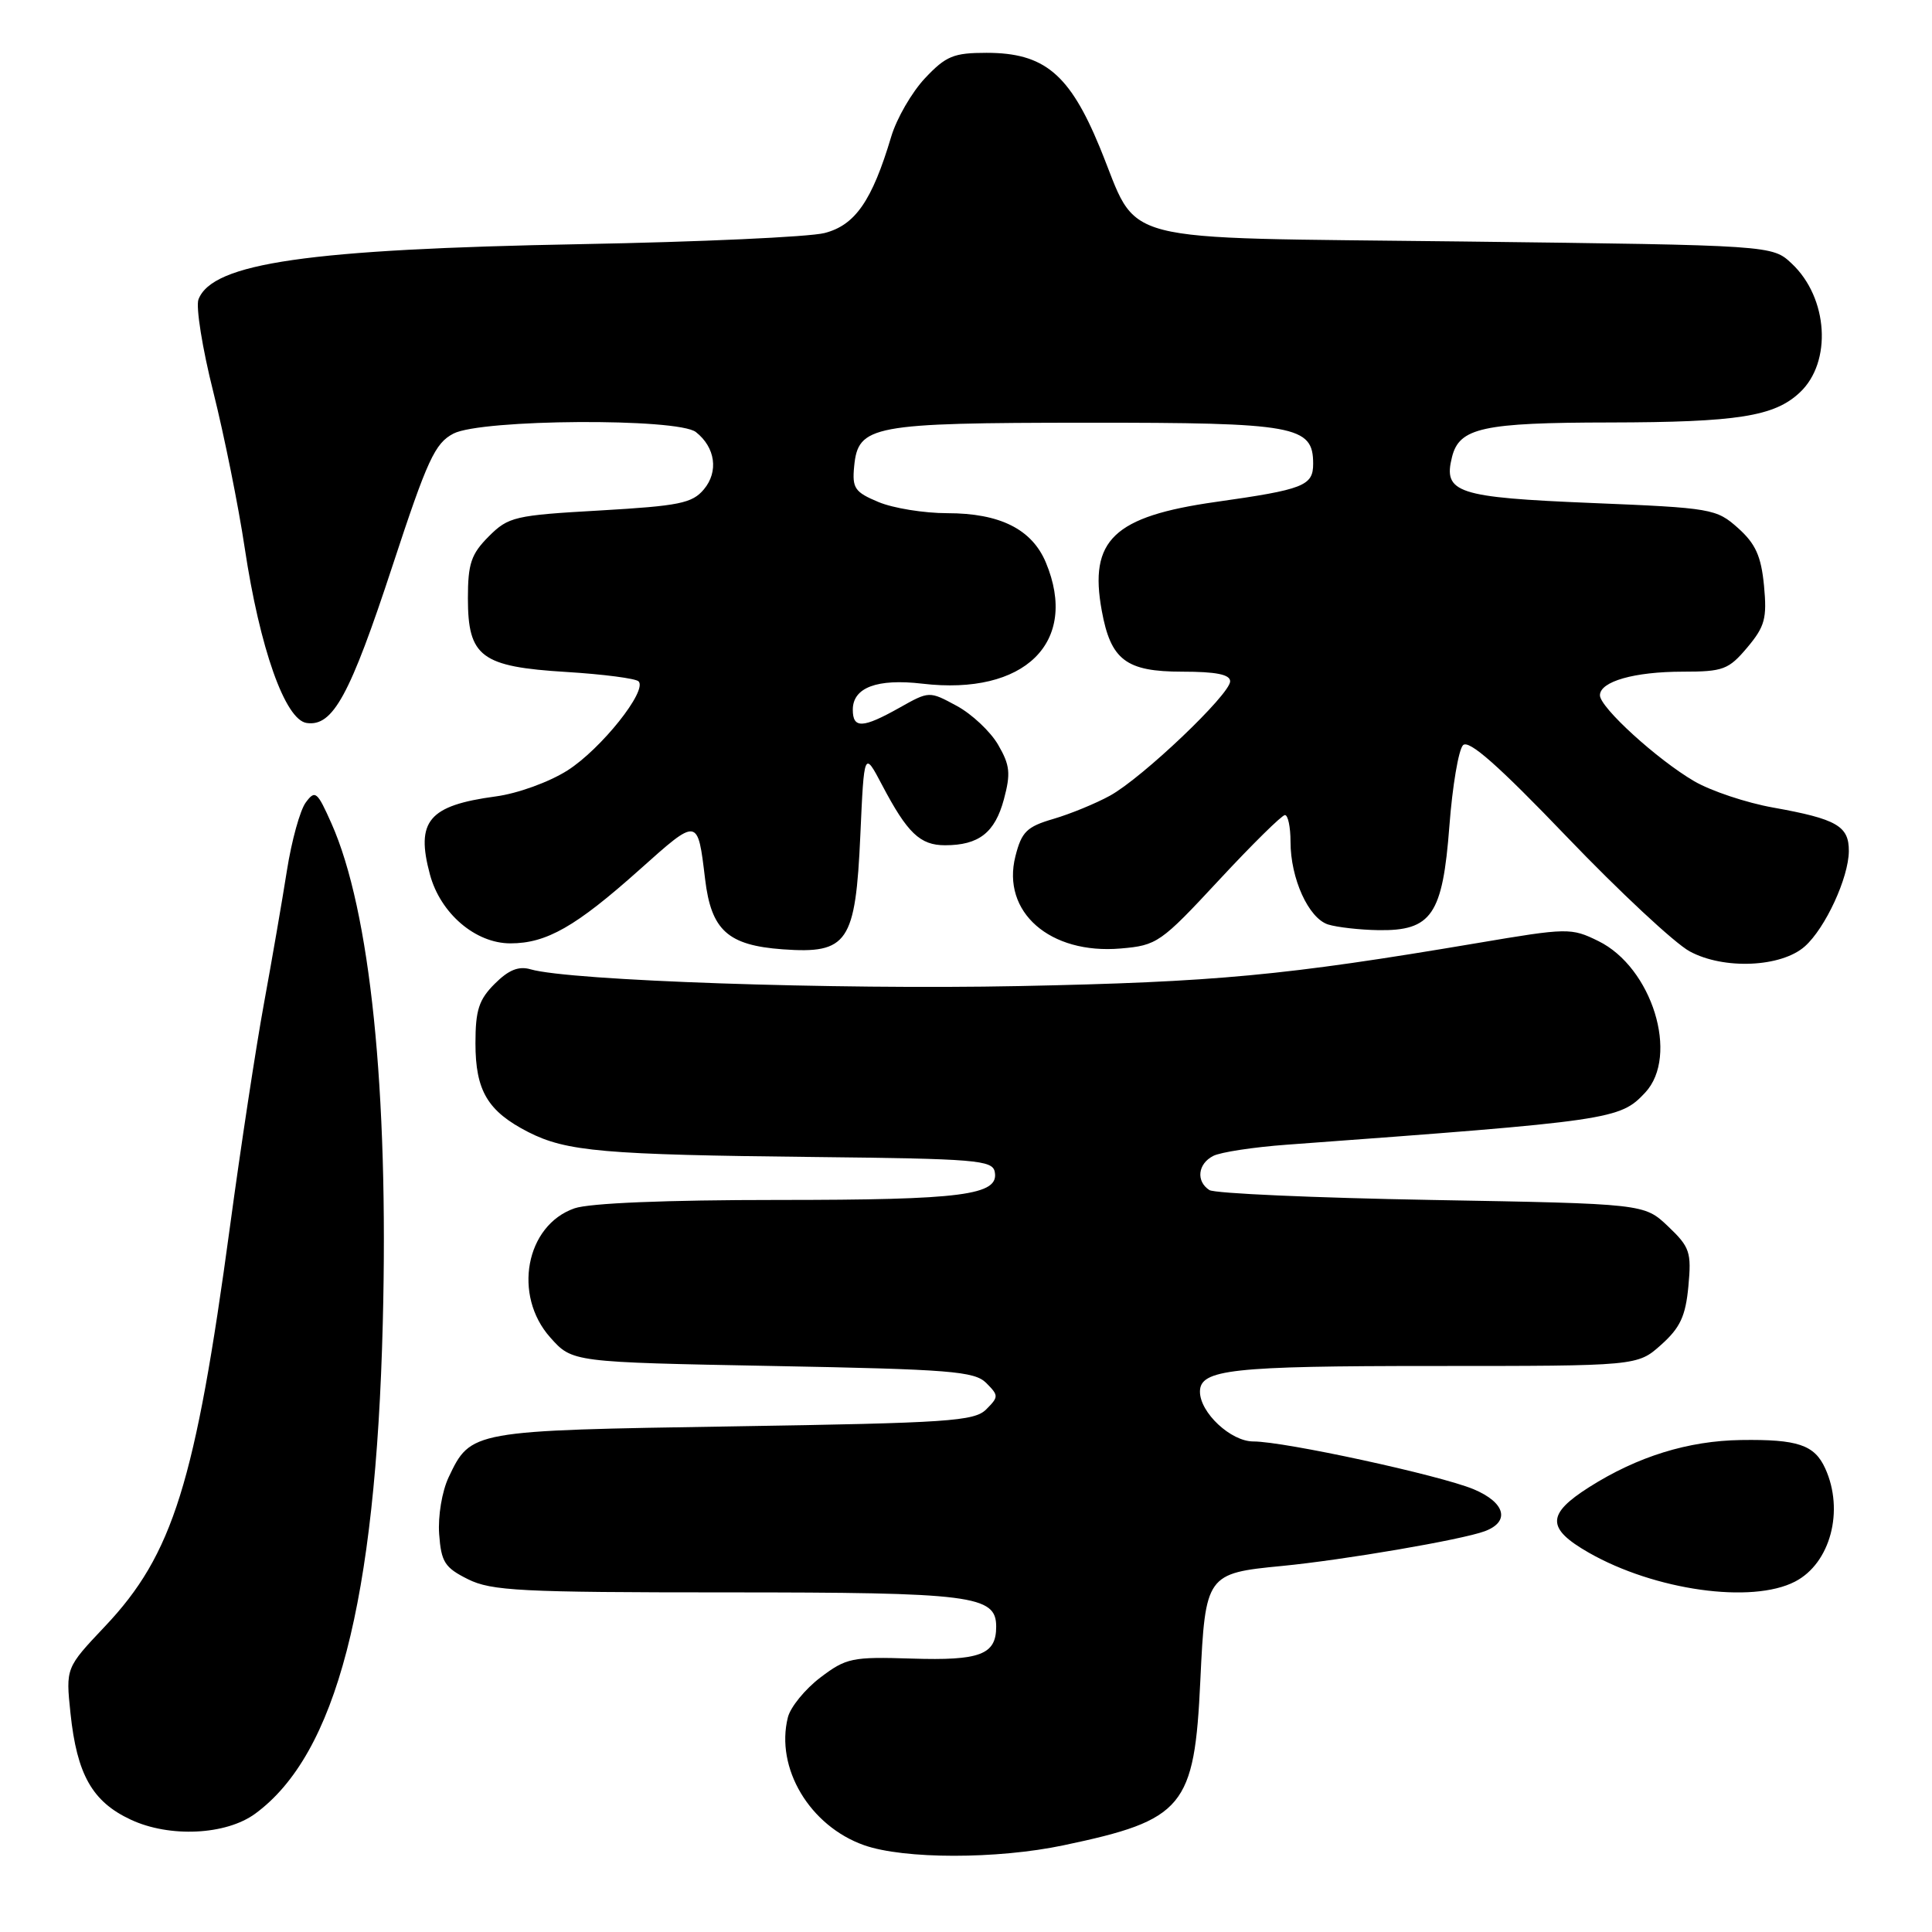 <?xml version="1.0" encoding="UTF-8" standalone="no"?>
<!DOCTYPE svg PUBLIC "-//W3C//DTD SVG 1.1//EN" "http://www.w3.org/Graphics/SVG/1.1/DTD/svg11.dtd" >
<svg xmlns="http://www.w3.org/2000/svg" xmlns:xlink="http://www.w3.org/1999/xlink" version="1.1" viewBox="0 0 256 256">
 <g >
 <path fill="currentColor"
d=" M 140.93 244.51 C 156.87 241.16 158.27 239.48 159.05 222.68 C 159.71 208.67 159.86 208.46 169.85 207.50 C 178.03 206.71 193.70 204.03 196.75 202.89 C 200.14 201.62 199.46 199.09 195.26 197.33 C 190.78 195.47 170.21 191.00 166.07 191.00 C 163.09 191.00 159.00 187.18 159.00 184.40 C 159.00 181.46 163.15 181.00 189.92 181.00 C 216.97 181.00 216.97 181.00 220.11 178.19 C 222.63 175.94 223.35 174.40 223.72 170.44 C 224.14 165.92 223.92 165.25 221.03 162.50 C 217.87 159.50 217.87 159.50 189.69 159.00 C 174.18 158.72 160.94 158.14 160.25 157.69 C 158.46 156.53 158.71 154.22 160.75 153.17 C 161.71 152.67 166.10 152.00 170.50 151.68 C 213.62 148.51 214.65 148.36 218.00 144.77 C 222.54 139.90 218.91 128.18 211.78 124.69 C 208.19 122.93 207.74 122.93 195.70 124.97 C 170.17 129.28 161.11 130.13 135.00 130.66 C 110.54 131.15 75.49 129.95 70.31 128.44 C 68.73 127.98 67.40 128.51 65.56 130.35 C 63.45 132.45 63.00 133.86 63.00 138.23 C 63.00 144.53 64.62 147.25 69.99 150.00 C 75.06 152.58 79.95 153.01 107.99 153.31 C 129.28 153.54 131.52 153.72 131.81 155.28 C 132.41 158.37 127.57 159.00 103.08 159.00 C 88.26 159.00 78.10 159.42 76.12 160.11 C 69.65 162.36 67.92 171.64 72.92 177.23 C 75.83 180.50 75.83 180.50 102.38 181.00 C 125.92 181.44 129.13 181.70 130.68 183.25 C 132.34 184.92 132.34 185.08 130.68 186.75 C 129.11 188.32 125.68 188.55 97.22 189.00 C 62.39 189.55 62.39 189.55 59.44 195.76 C 58.57 197.61 58.02 200.89 58.19 203.27 C 58.46 206.98 58.93 207.72 62.00 209.25 C 65.10 210.80 68.98 211.00 96.20 211.00 C 128.89 211.00 132.00 211.39 132.00 215.54 C 132.00 219.25 129.88 220.06 120.81 219.77 C 112.90 219.52 112.13 219.68 108.69 222.29 C 106.67 223.83 104.74 226.20 104.40 227.55 C 102.71 234.27 107.29 241.95 114.50 244.50 C 119.77 246.36 132.12 246.37 140.93 244.51 Z  M 33.82 240.32 C 44.54 232.46 49.78 212.32 50.72 175.33 C 51.51 144.49 49.06 120.67 43.92 109.11 C 42.03 104.86 41.76 104.64 40.51 106.34 C 39.76 107.35 38.64 111.40 38.02 115.34 C 37.40 119.28 36.03 127.22 34.97 133.00 C 33.91 138.78 31.89 152.04 30.48 162.48 C 25.88 196.49 22.92 205.98 13.91 215.50 C 8.71 221.00 8.71 221.00 9.34 227.02 C 10.19 235.13 12.23 238.74 17.32 241.11 C 22.46 243.52 29.95 243.16 33.82 240.32 Z  M 237.85 209.57 C 242.54 207.15 244.40 200.16 241.85 194.57 C 240.43 191.45 238.21 190.70 230.70 190.81 C 223.70 190.91 216.98 192.99 210.58 197.05 C 204.92 200.64 204.90 202.52 210.51 205.73 C 219.26 210.73 232.12 212.54 237.85 209.57 Z  M 239.15 125.40 C 241.87 122.98 244.95 116.31 244.98 112.79 C 245.01 109.45 243.38 108.52 234.97 107.01 C 231.41 106.38 226.70 104.80 224.50 103.52 C 219.60 100.66 212.00 93.74 212.00 92.13 C 212.00 90.30 216.56 89.00 222.98 89.00 C 228.33 89.00 229.05 88.73 231.52 85.80 C 233.86 83.01 234.15 81.94 233.74 77.60 C 233.36 73.68 232.62 72.05 230.30 69.97 C 227.43 67.41 226.81 67.30 210.94 66.65 C 193.03 65.91 191.20 65.31 192.40 60.55 C 193.37 56.68 196.46 56.00 213.32 55.98 C 230.23 55.95 235.12 55.18 238.49 52.00 C 242.78 47.98 242.25 39.46 237.42 34.93 C 234.84 32.50 234.84 32.50 193.95 32.00 C 146.56 31.42 151.12 32.60 145.71 19.48 C 141.71 9.79 138.36 7.00 130.72 7.00 C 126.36 7.00 125.34 7.42 122.57 10.36 C 120.83 12.21 118.81 15.69 118.09 18.11 C 115.55 26.62 113.31 29.84 109.25 30.88 C 107.19 31.40 92.68 32.06 77.00 32.35 C 40.84 33.02 28.15 34.85 26.30 39.67 C 25.93 40.64 26.81 46.17 28.27 51.96 C 29.72 57.76 31.59 67.03 32.42 72.57 C 34.42 85.90 37.78 95.40 40.64 95.80 C 44.11 96.30 46.36 92.17 52.00 75.00 C 56.64 60.87 57.63 58.73 60.09 57.45 C 63.80 55.53 89.82 55.37 92.21 57.25 C 94.79 59.28 95.24 62.49 93.27 64.84 C 91.72 66.69 90.01 67.03 79.51 67.64 C 68.19 68.28 67.37 68.47 64.76 71.08 C 62.43 73.42 62.00 74.68 62.00 79.27 C 62.00 87.04 63.75 88.35 75.06 89.04 C 79.94 89.34 84.23 89.90 84.61 90.28 C 85.83 91.50 79.63 99.27 75.19 102.09 C 72.76 103.63 68.61 105.14 65.69 105.53 C 56.79 106.73 55.06 108.79 56.97 115.88 C 58.36 121.03 62.99 125.00 67.63 125.00 C 72.41 125.00 76.29 122.79 84.74 115.24 C 92.53 108.28 92.44 108.27 93.43 116.49 C 94.24 123.27 96.44 125.26 103.71 125.79 C 112.34 126.41 113.36 124.91 114.00 110.65 C 114.50 99.50 114.50 99.50 116.87 104.00 C 120.23 110.39 121.91 112.00 125.22 112.00 C 129.70 112.00 131.83 110.34 133.02 105.92 C 133.94 102.49 133.83 101.39 132.26 98.69 C 131.24 96.93 128.77 94.61 126.77 93.53 C 123.13 91.56 123.13 91.56 119.18 93.78 C 114.32 96.51 113.00 96.57 113.00 94.04 C 113.00 91.10 116.22 89.89 122.21 90.59 C 135.78 92.19 143.00 85.11 138.58 74.53 C 136.73 70.12 132.50 68.00 125.52 68.00 C 122.45 68.00 118.35 67.34 116.40 66.52 C 113.26 65.21 112.90 64.69 113.18 61.80 C 113.71 56.36 115.46 56.03 144.03 56.01 C 171.71 56.00 174.00 56.41 174.00 61.45 C 174.00 64.37 172.76 64.86 161.09 66.51 C 147.56 68.43 144.27 71.56 145.99 80.92 C 147.18 87.46 149.21 89.00 156.65 89.00 C 161.14 89.00 163.00 89.37 163.00 90.28 C 163.00 92.00 151.37 103.07 147.08 105.43 C 145.21 106.46 141.83 107.85 139.58 108.51 C 136.06 109.54 135.37 110.21 134.55 113.45 C 132.67 120.84 139.11 126.49 148.50 125.68 C 153.31 125.27 153.80 124.93 161.51 116.63 C 165.92 111.88 169.86 108.00 170.26 108.00 C 170.67 108.00 171.00 109.59 171.00 111.53 C 171.00 116.42 173.39 121.67 175.98 122.50 C 177.18 122.87 180.17 123.21 182.64 123.25 C 189.70 123.36 191.16 121.21 192.05 109.47 C 192.45 104.16 193.27 99.33 193.86 98.74 C 194.63 97.97 198.54 101.42 207.61 110.88 C 214.58 118.15 221.90 124.98 223.89 126.06 C 228.40 128.51 236.02 128.18 239.15 125.40 Z "/>
</g>
</svg>